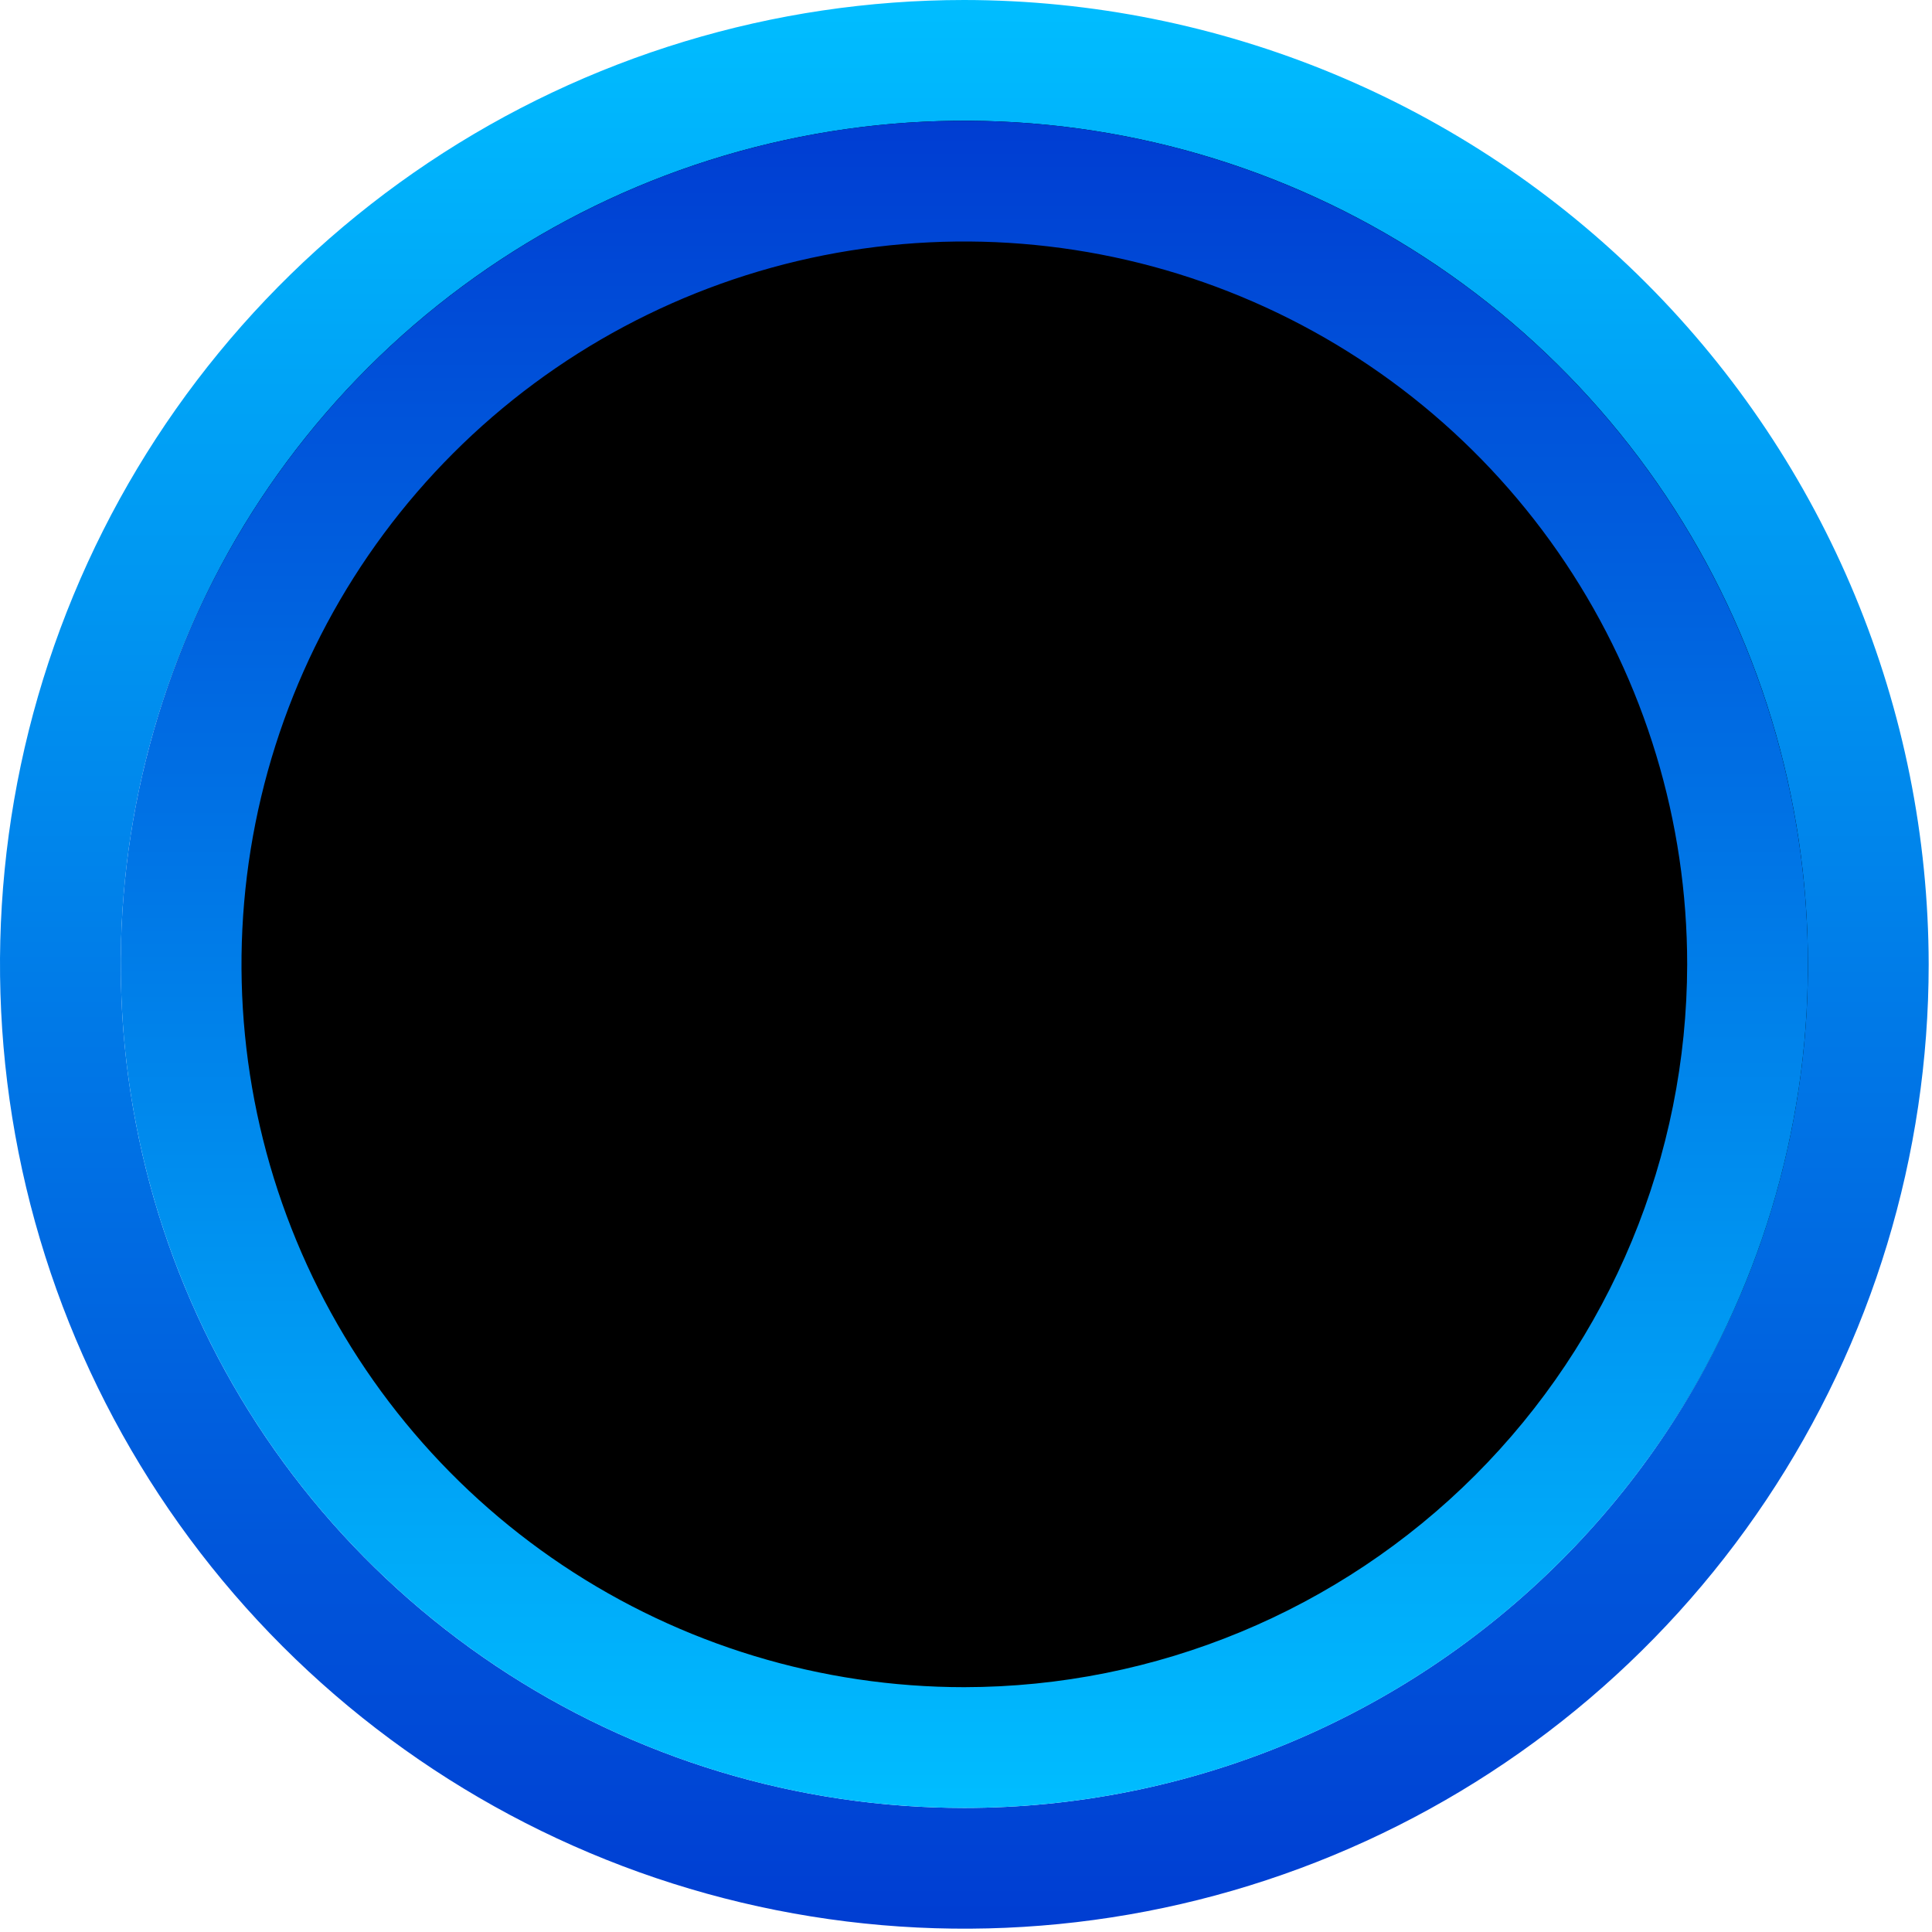 <svg width="64" height="64" viewBox="0 0 64 64" fill="none" xmlns="http://www.w3.org/2000/svg">
<path d="M32 59.782C47.434 59.782 59.946 47.27 59.946 31.836C59.946 16.402 47.434 3.89 32 3.89C16.566 3.89 4.054 16.402 4.054 31.836C4.054 47.27 16.566 59.782 32 59.782Z" fill="black"/>
<path d="M31.94 0C25.622 0.001 19.447 1.875 14.194 5.386C8.942 8.897 4.848 13.886 2.431 19.723C0.014 25.56 -0.619 31.982 0.614 38.178C1.847 44.375 4.889 50.066 9.357 54.534C13.824 59.001 19.515 62.043 25.712 63.276C31.908 64.509 38.331 63.877 44.167 61.459C50.005 59.042 54.994 54.948 58.504 49.696C62.015 44.443 63.889 38.268 63.89 31.95C63.881 23.479 60.512 15.358 54.523 9.368C48.533 3.378 40.411 0.009 31.94 0ZM31.94 59.89C26.413 59.889 21.01 58.249 16.415 55.178C11.82 52.106 8.239 47.741 6.125 42.635C4.011 37.528 3.459 31.909 4.538 26.488C5.617 21.068 8.28 16.089 12.188 12.181C16.097 8.274 21.077 5.613 26.498 4.536C31.919 3.459 37.538 4.013 42.644 6.129C47.749 8.245 52.113 11.828 55.183 16.424C58.253 21.02 59.891 26.423 59.89 31.95C59.887 39.361 56.941 46.468 51.7 51.707C46.459 56.947 39.351 59.89 31.94 59.89Z" fill="url(#paint0_linear_511_16)"/>
<path d="M31.94 4C26.413 4.001 21.011 5.641 16.417 8.712C11.822 11.783 8.241 16.147 6.126 21.253C4.012 26.36 3.459 31.978 4.537 37.398C5.616 42.819 8.277 47.797 12.185 51.705C16.093 55.613 21.072 58.275 26.492 59.353C31.912 60.431 37.531 59.878 42.637 57.764C47.743 55.649 52.107 52.068 55.178 47.474C58.249 42.879 59.889 37.477 59.89 31.95C59.889 24.538 56.944 17.428 51.703 12.187C46.461 6.945 39.353 4.001 31.94 4ZM31.94 55.89C27.204 55.889 22.575 54.484 18.638 51.852C14.701 49.22 11.632 45.48 9.821 41.104C8.009 36.728 7.536 31.913 8.461 27.269C9.386 22.624 11.668 18.358 15.017 15.01C18.366 11.662 22.633 9.382 27.278 8.459C31.924 7.536 36.738 8.011 41.113 9.825C45.488 11.638 49.227 14.708 51.857 18.646C54.487 22.584 55.891 27.214 55.89 31.95C55.88 38.298 53.354 44.383 48.864 48.871C44.374 53.359 38.288 55.883 31.94 55.89Z" fill="url(#paint1_linear_511_16)"/>
<defs>
<linearGradient id="paint0_linear_511_16" x1="31.945" y1="0" x2="31.945" y2="63.89" gradientUnits="userSpaceOnUse">
<stop stop-color="#00BDFF"/>
<stop offset="1" stop-color="#003DD2"/>
</linearGradient>
<linearGradient id="paint1_linear_511_16" x1="31.945" y1="59.89" x2="31.945" y2="4" gradientUnits="userSpaceOnUse">
<stop stop-color="#00BDFF"/>
<stop offset="1" stop-color="#003DD2"/>
</linearGradient>
</defs>
</svg>
